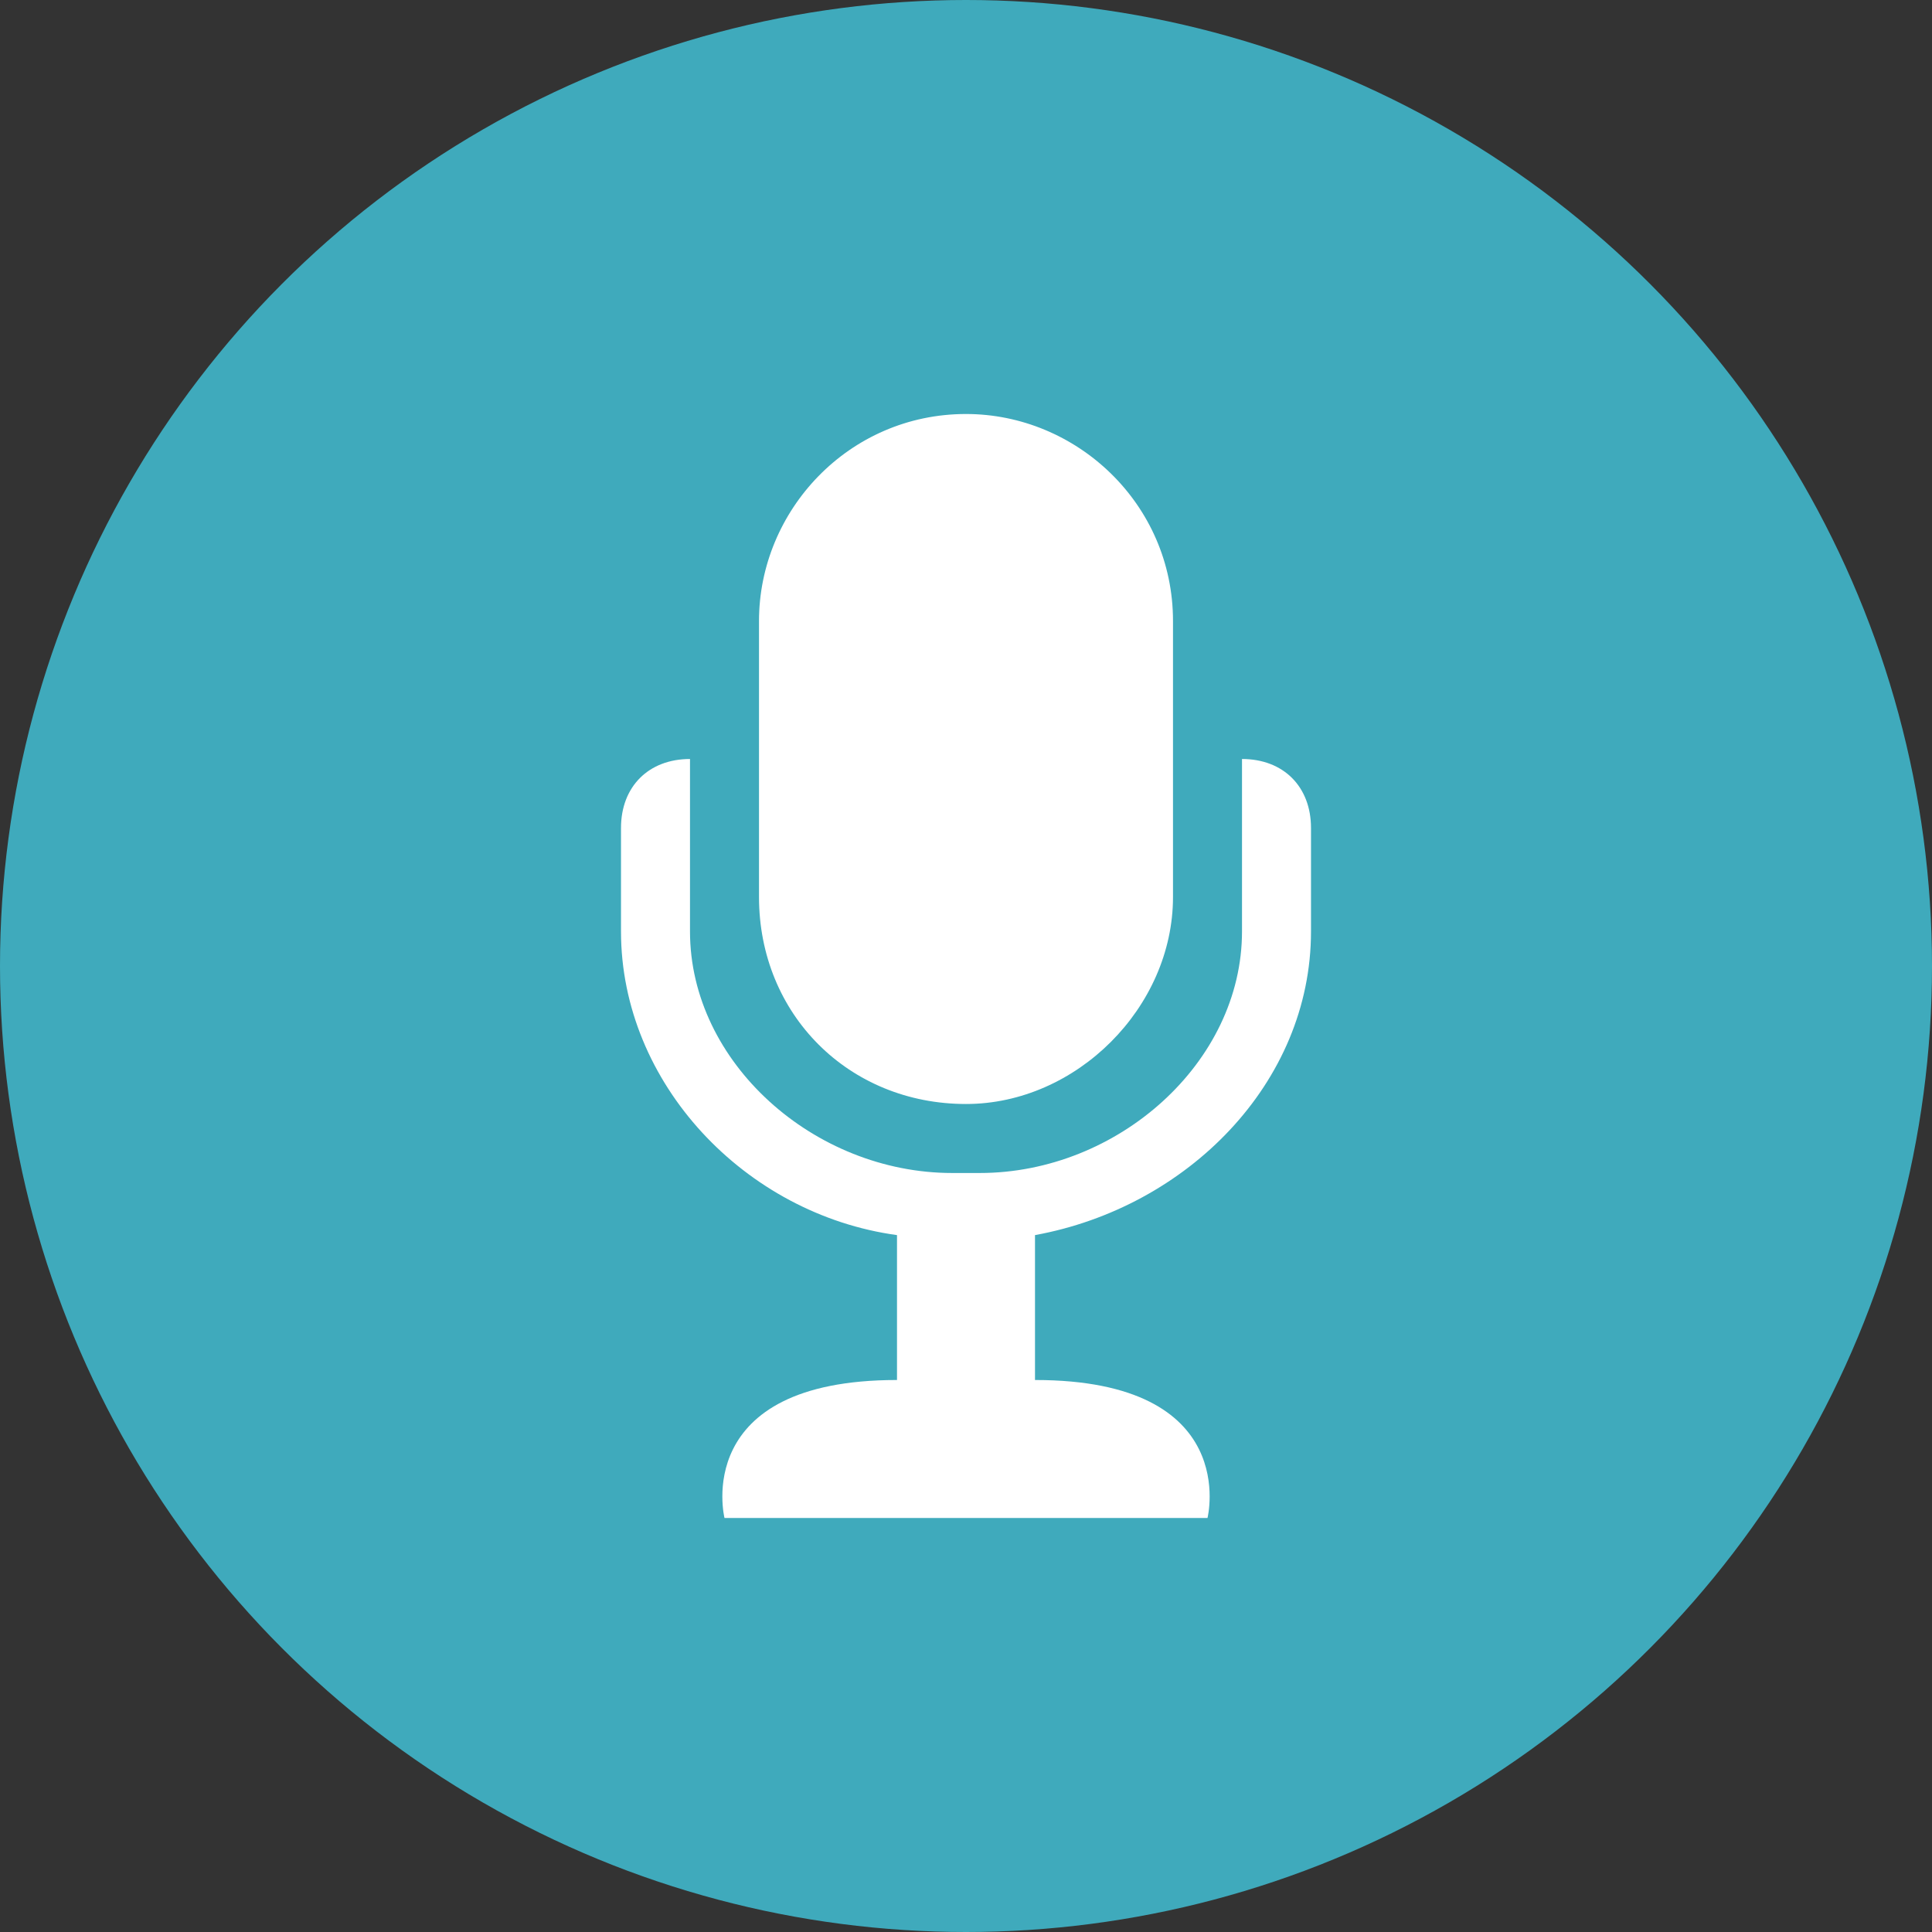 <svg width="28" height="28" viewBox="0 0 28 28" fill="none" xmlns="http://www.w3.org/2000/svg">
<rect x="0" y="0" width="28" height="28" fill="#333333" stroke="none"/>
<circle cx="14" cy="14" r="14" fill="#3FAABC"/>
<path d="M14 16C12.3 16 11 14.7 11 13V9C11 7.4 12.3 6 14 6C15.6 6 17 7.3 17 9V13C17 14.6 15.6 16 14 16Z" fill="white"/>
<path d="M18 11V13.5C18 15.4 16.2 17 14.2 17H13.8C11.8 17 10 15.4 10 13.5V11C9.4 11 9 11.4 9 12V13.5C9 15.7 10.8 17.6 13 17.9V20C10 20 10.5 22 10.5 22H17.5C17.5 22 18 20 15 20V17.9C17.2 17.5 19 15.7 19 13.5V12C19 11.4 18.6 11 18 11Z" fill="white"/>
</svg>
